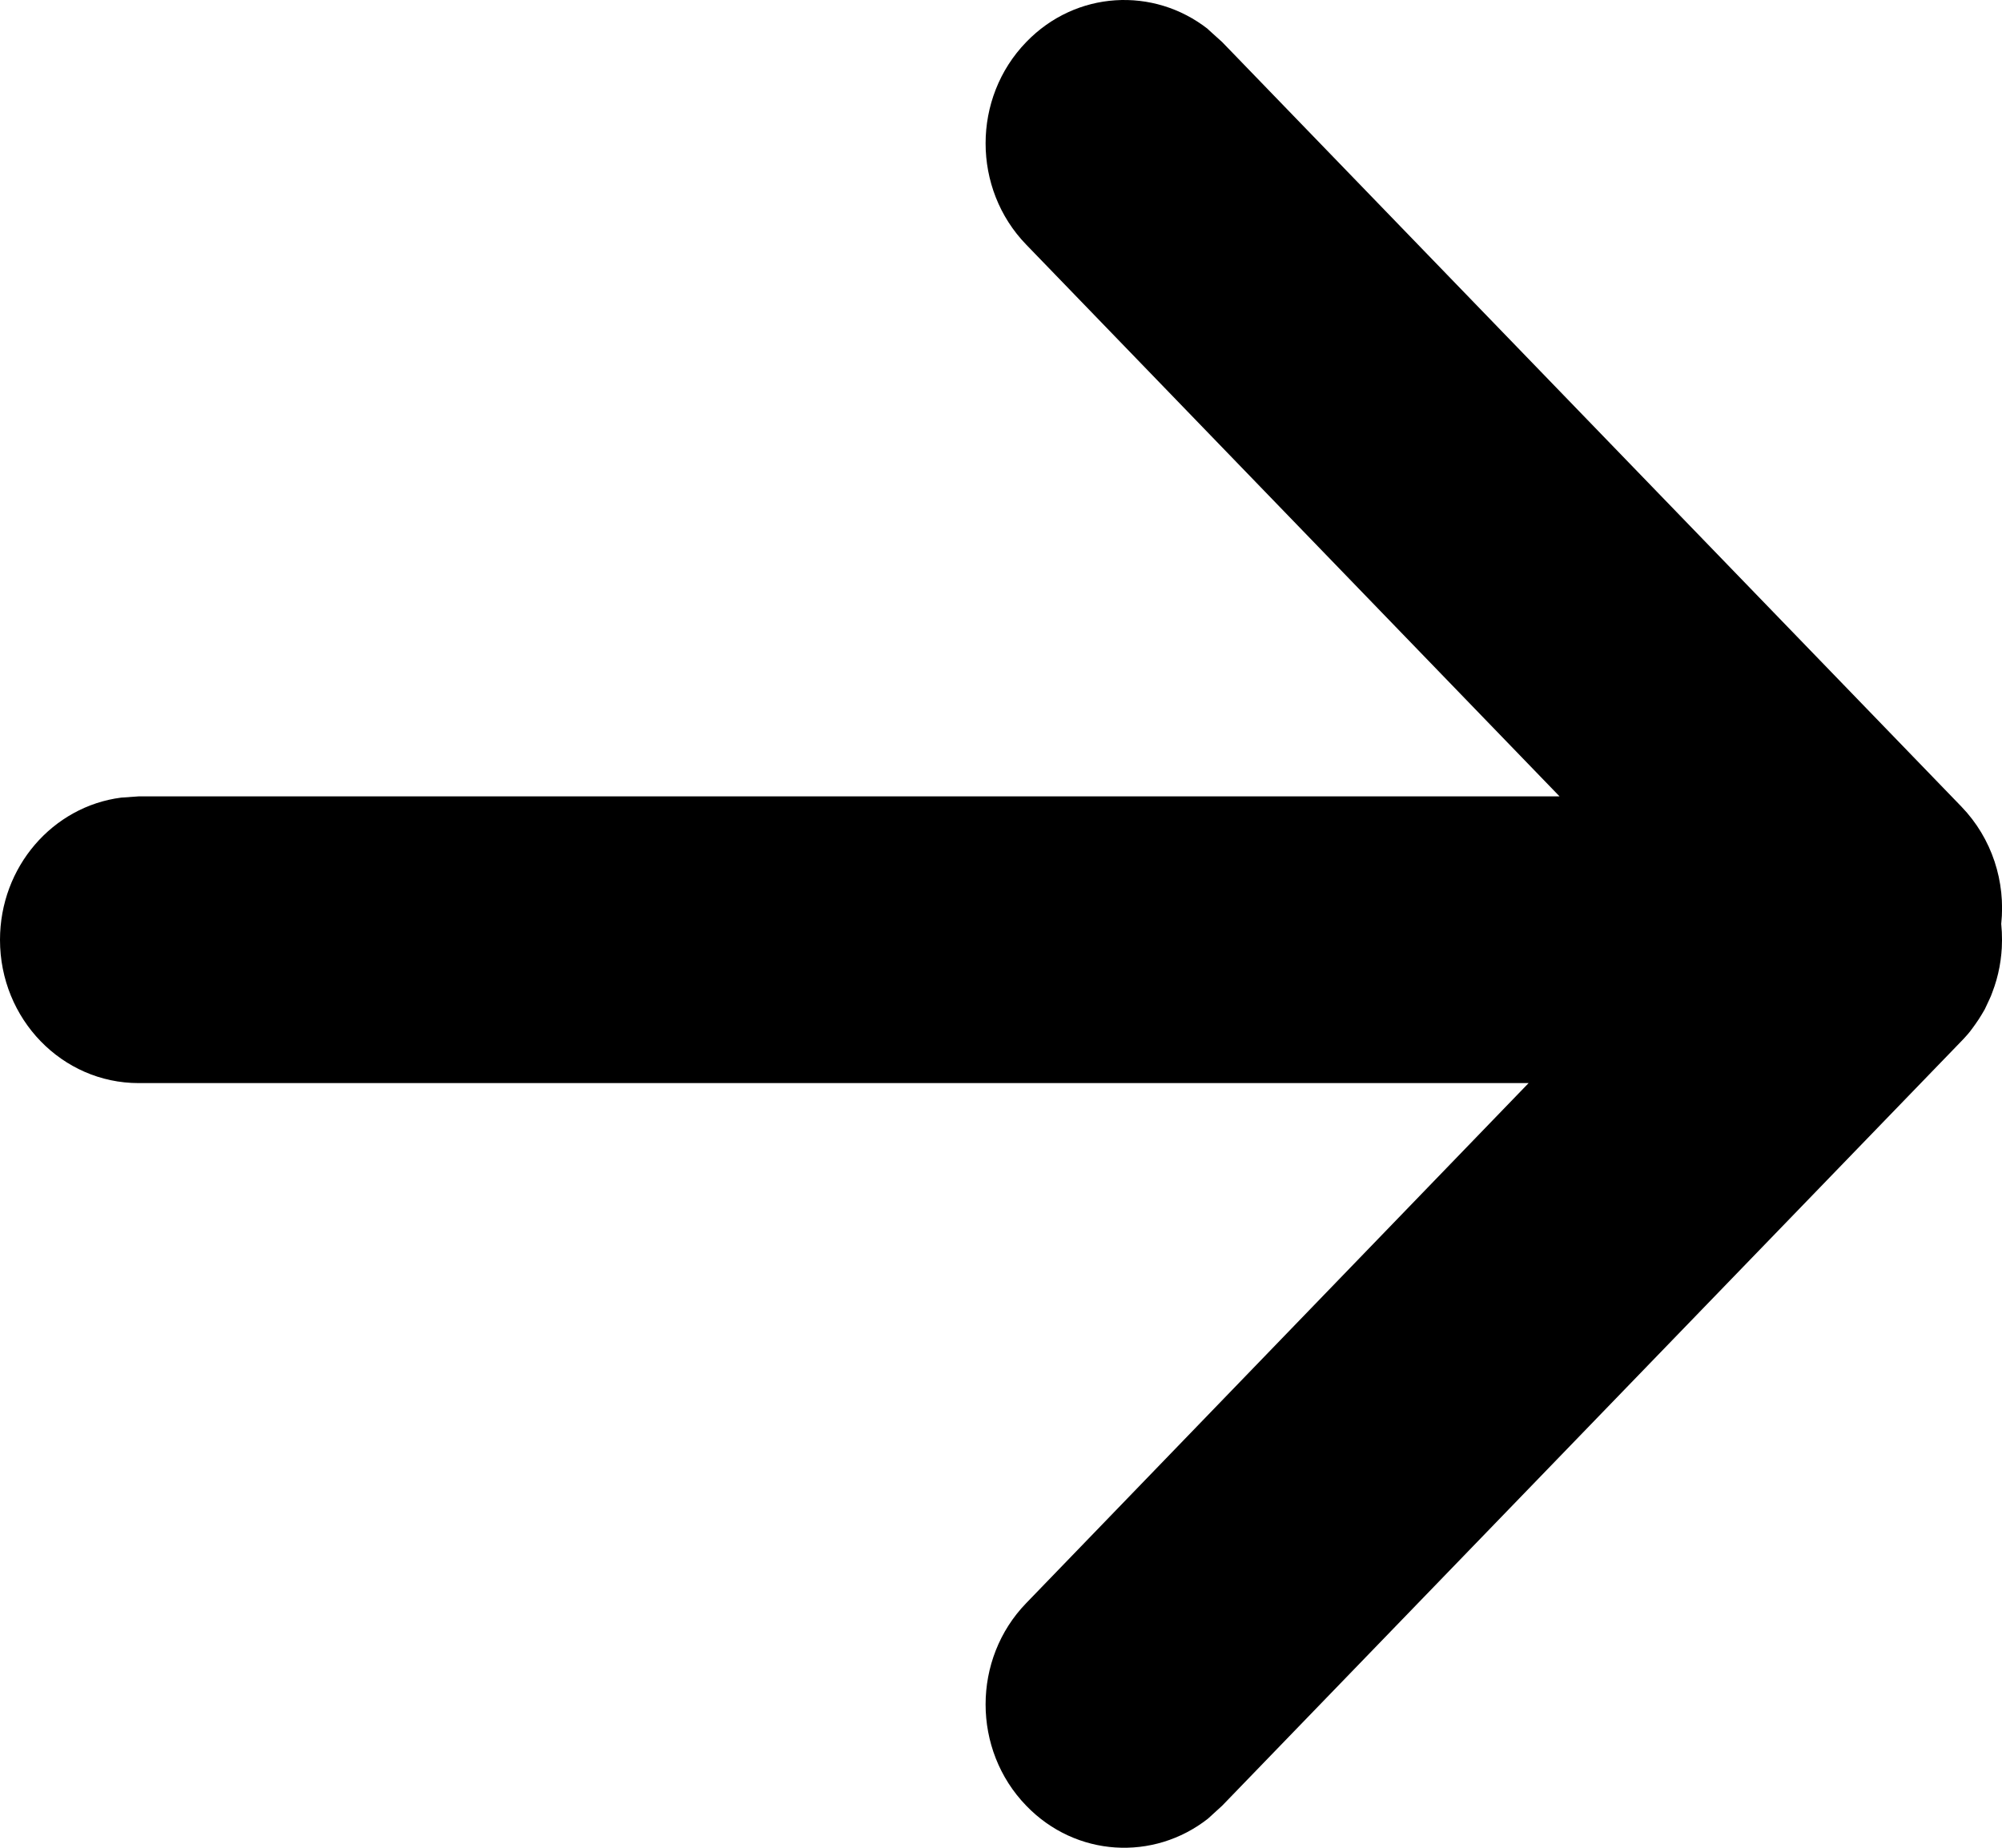 <svg xmlns="http://www.w3.org/2000/svg" width="13" height="12" viewBox="0 0 13 12">
    <g fill="current" fill-rule="evenodd">
        <g fill-rule="nonzero">
            <g>
                <g>
                    <path d="M7.844.19l.092.083 4.8 4.965c.201.208.288.49.259.762.007.07.007.142-.001.212L13 6.103c0 .121-.022.236-.063.342-.005.016-.012.03-.019.046l-.03.064-.02.034c-.013.022-.027.043-.042.064-.026.038-.056.074-.09.109l.066-.075c-.015.019-.03.037-.047.055l-.019.02-4.8 4.965-.092.084c-.353.277-.858.25-1.18-.084-.352-.363-.352-.953 0-1.316l3.262-3.377H.9c-.497 0-.9-.416-.9-.93 0-.475.343-.867.787-.924L.9 5.172h9.227L6.664 1.589c-.352-.363-.352-.953 0-1.316.322-.334.827-.361 1.18-.084z" transform="translate(-786 -1614) translate(610 1583) translate(176 31)"/>
                </g>
            </g>
        </g>
    </g>
</svg>
